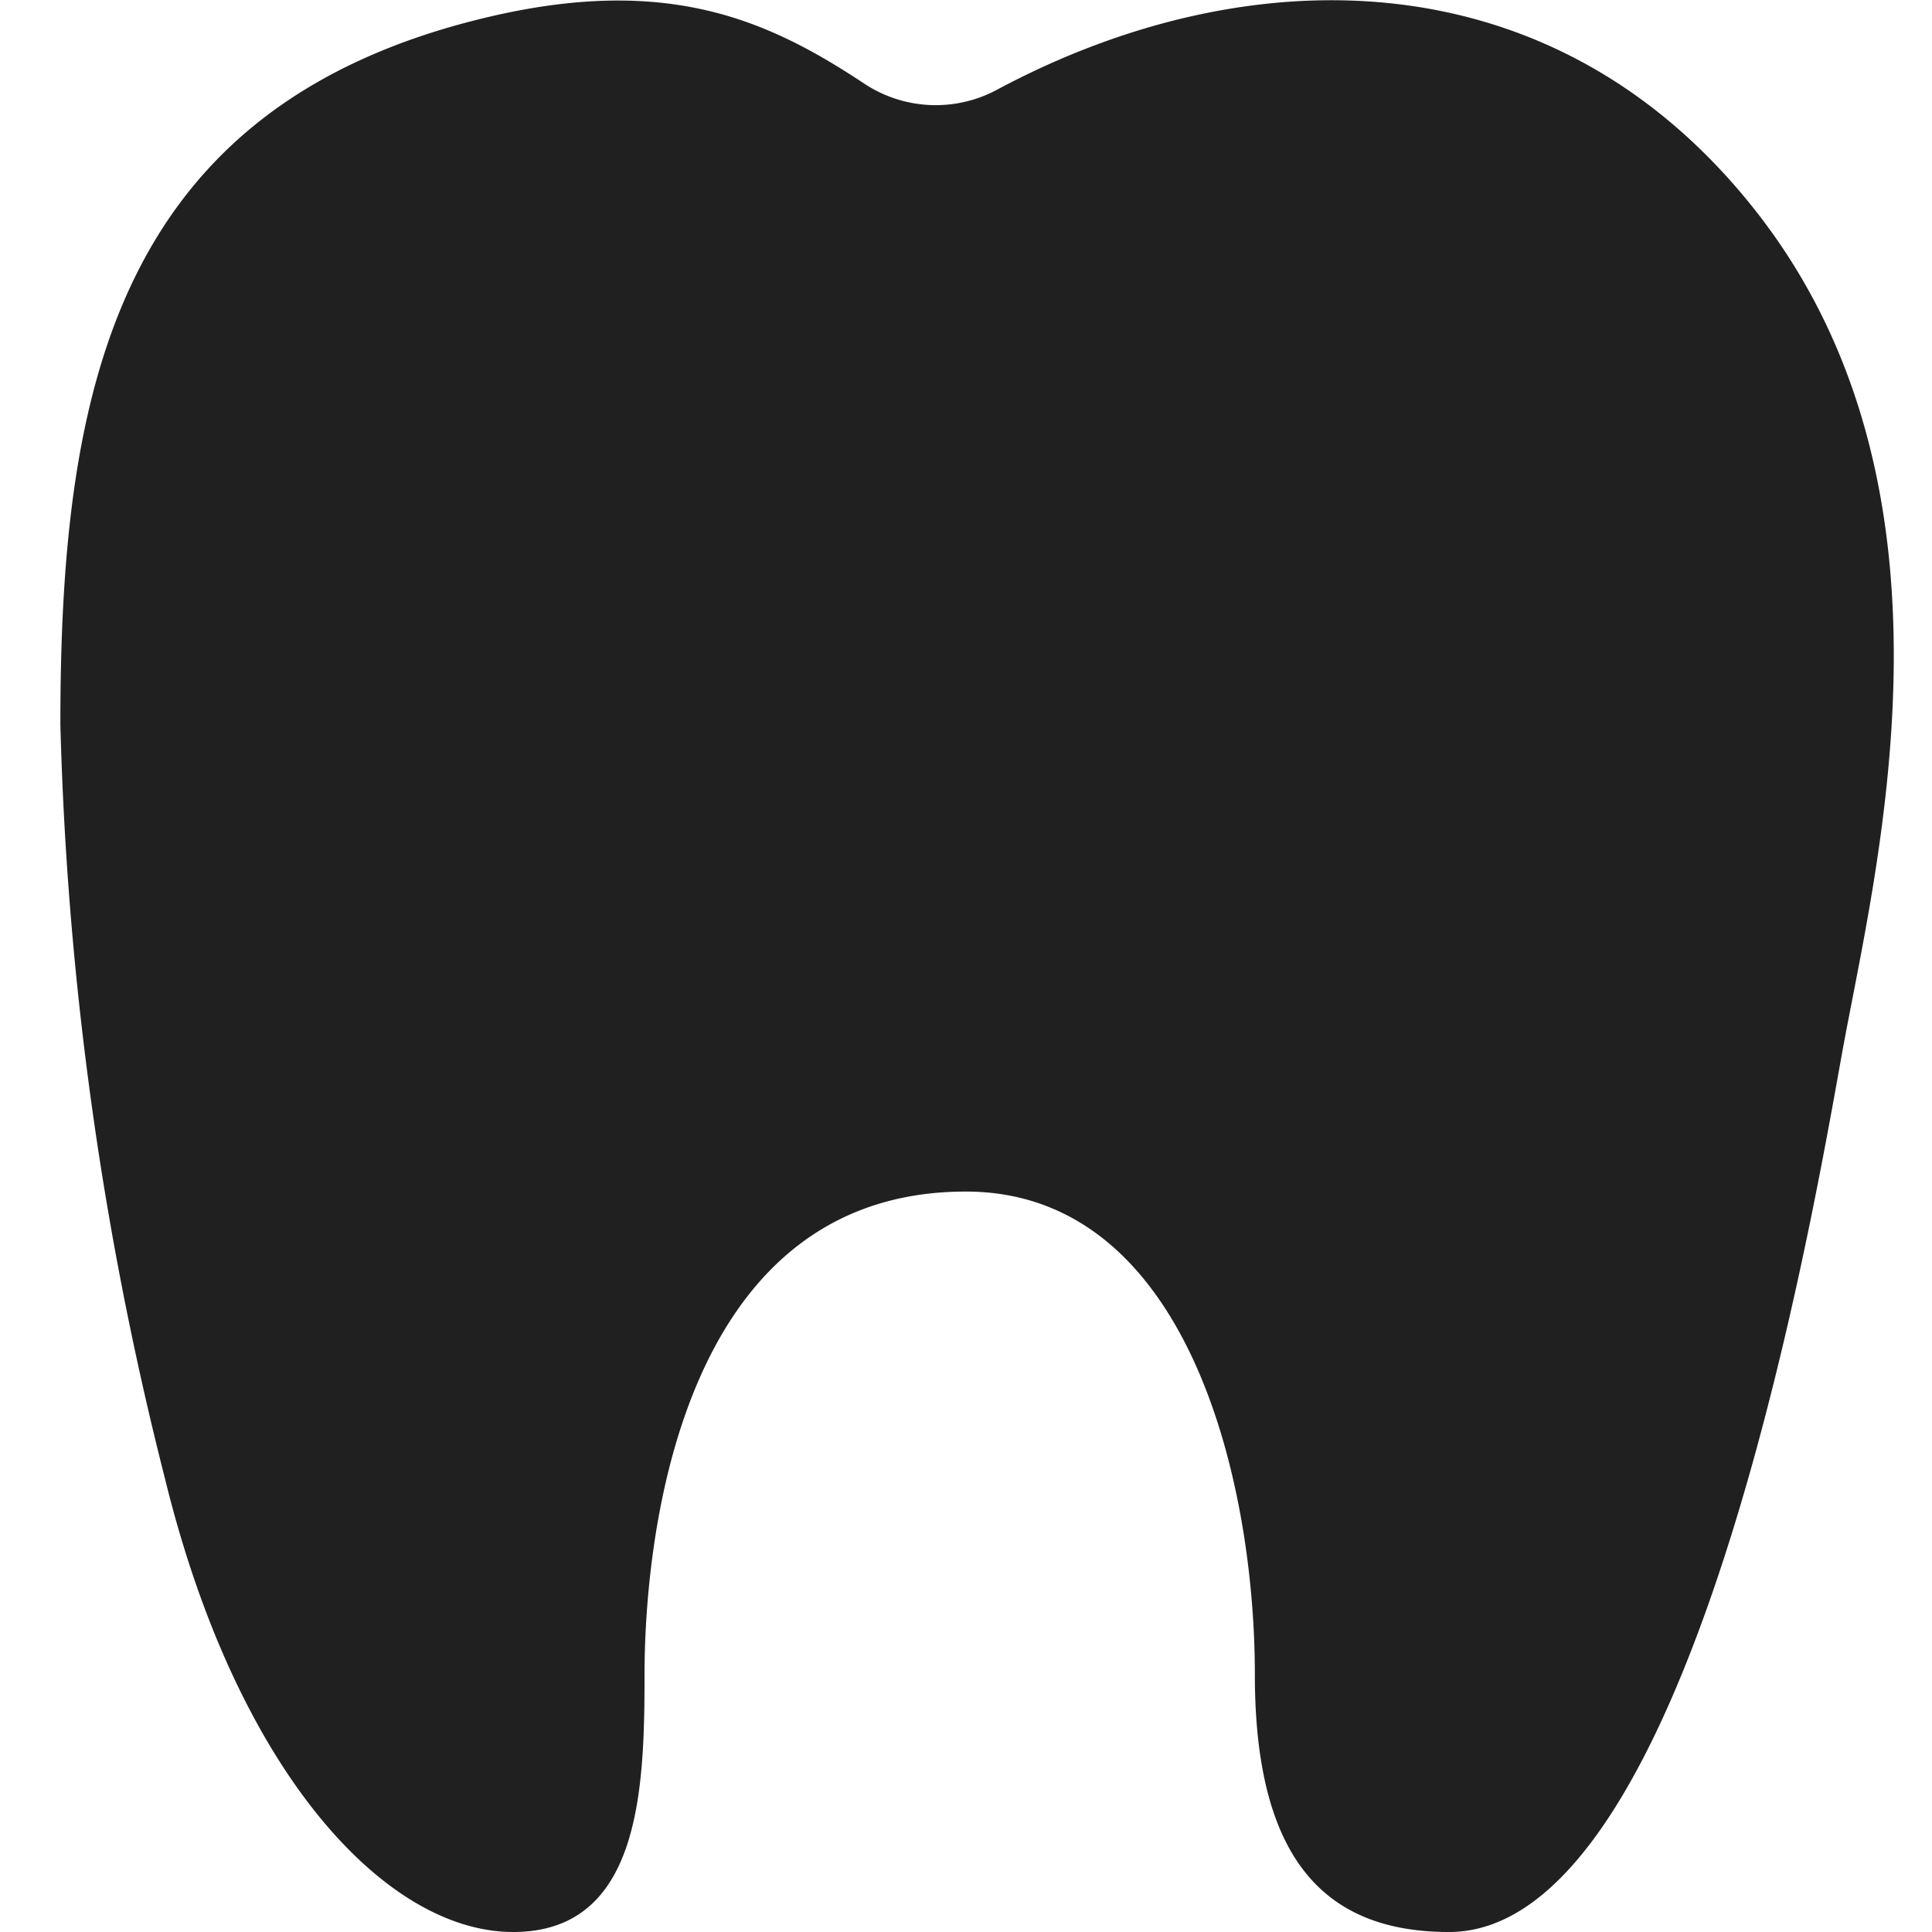 <svg xmlns="http://www.w3.org/2000/svg" viewBox="0 0 64 64" aria-labelledby="title" aria-describedby="desc"><path data-name="layer1" d="M58.206 7.046c-6.651-8.521-16.792-8.553-25.154-4.087a4.286 4.286 0 0 1-4.409-.18C25.453.663 22.126-.836 16.187.561 3.721 3.493 2 13.083 2 24a113.094 113.094 0 0 0 3.466 24.984C7.848 58.712 12.777 64 17 64s4.351-4.745 4.351-8.528c0-4.268 1.064-16 10.641-16 7.364 0 9.577 9.6 9.577 16C41.568 61.587 43.885 64 48 64c7.906 0 11.917-22.947 13-29s4.462-18.659-2.794-27.954z" fill="#202020"/></svg>